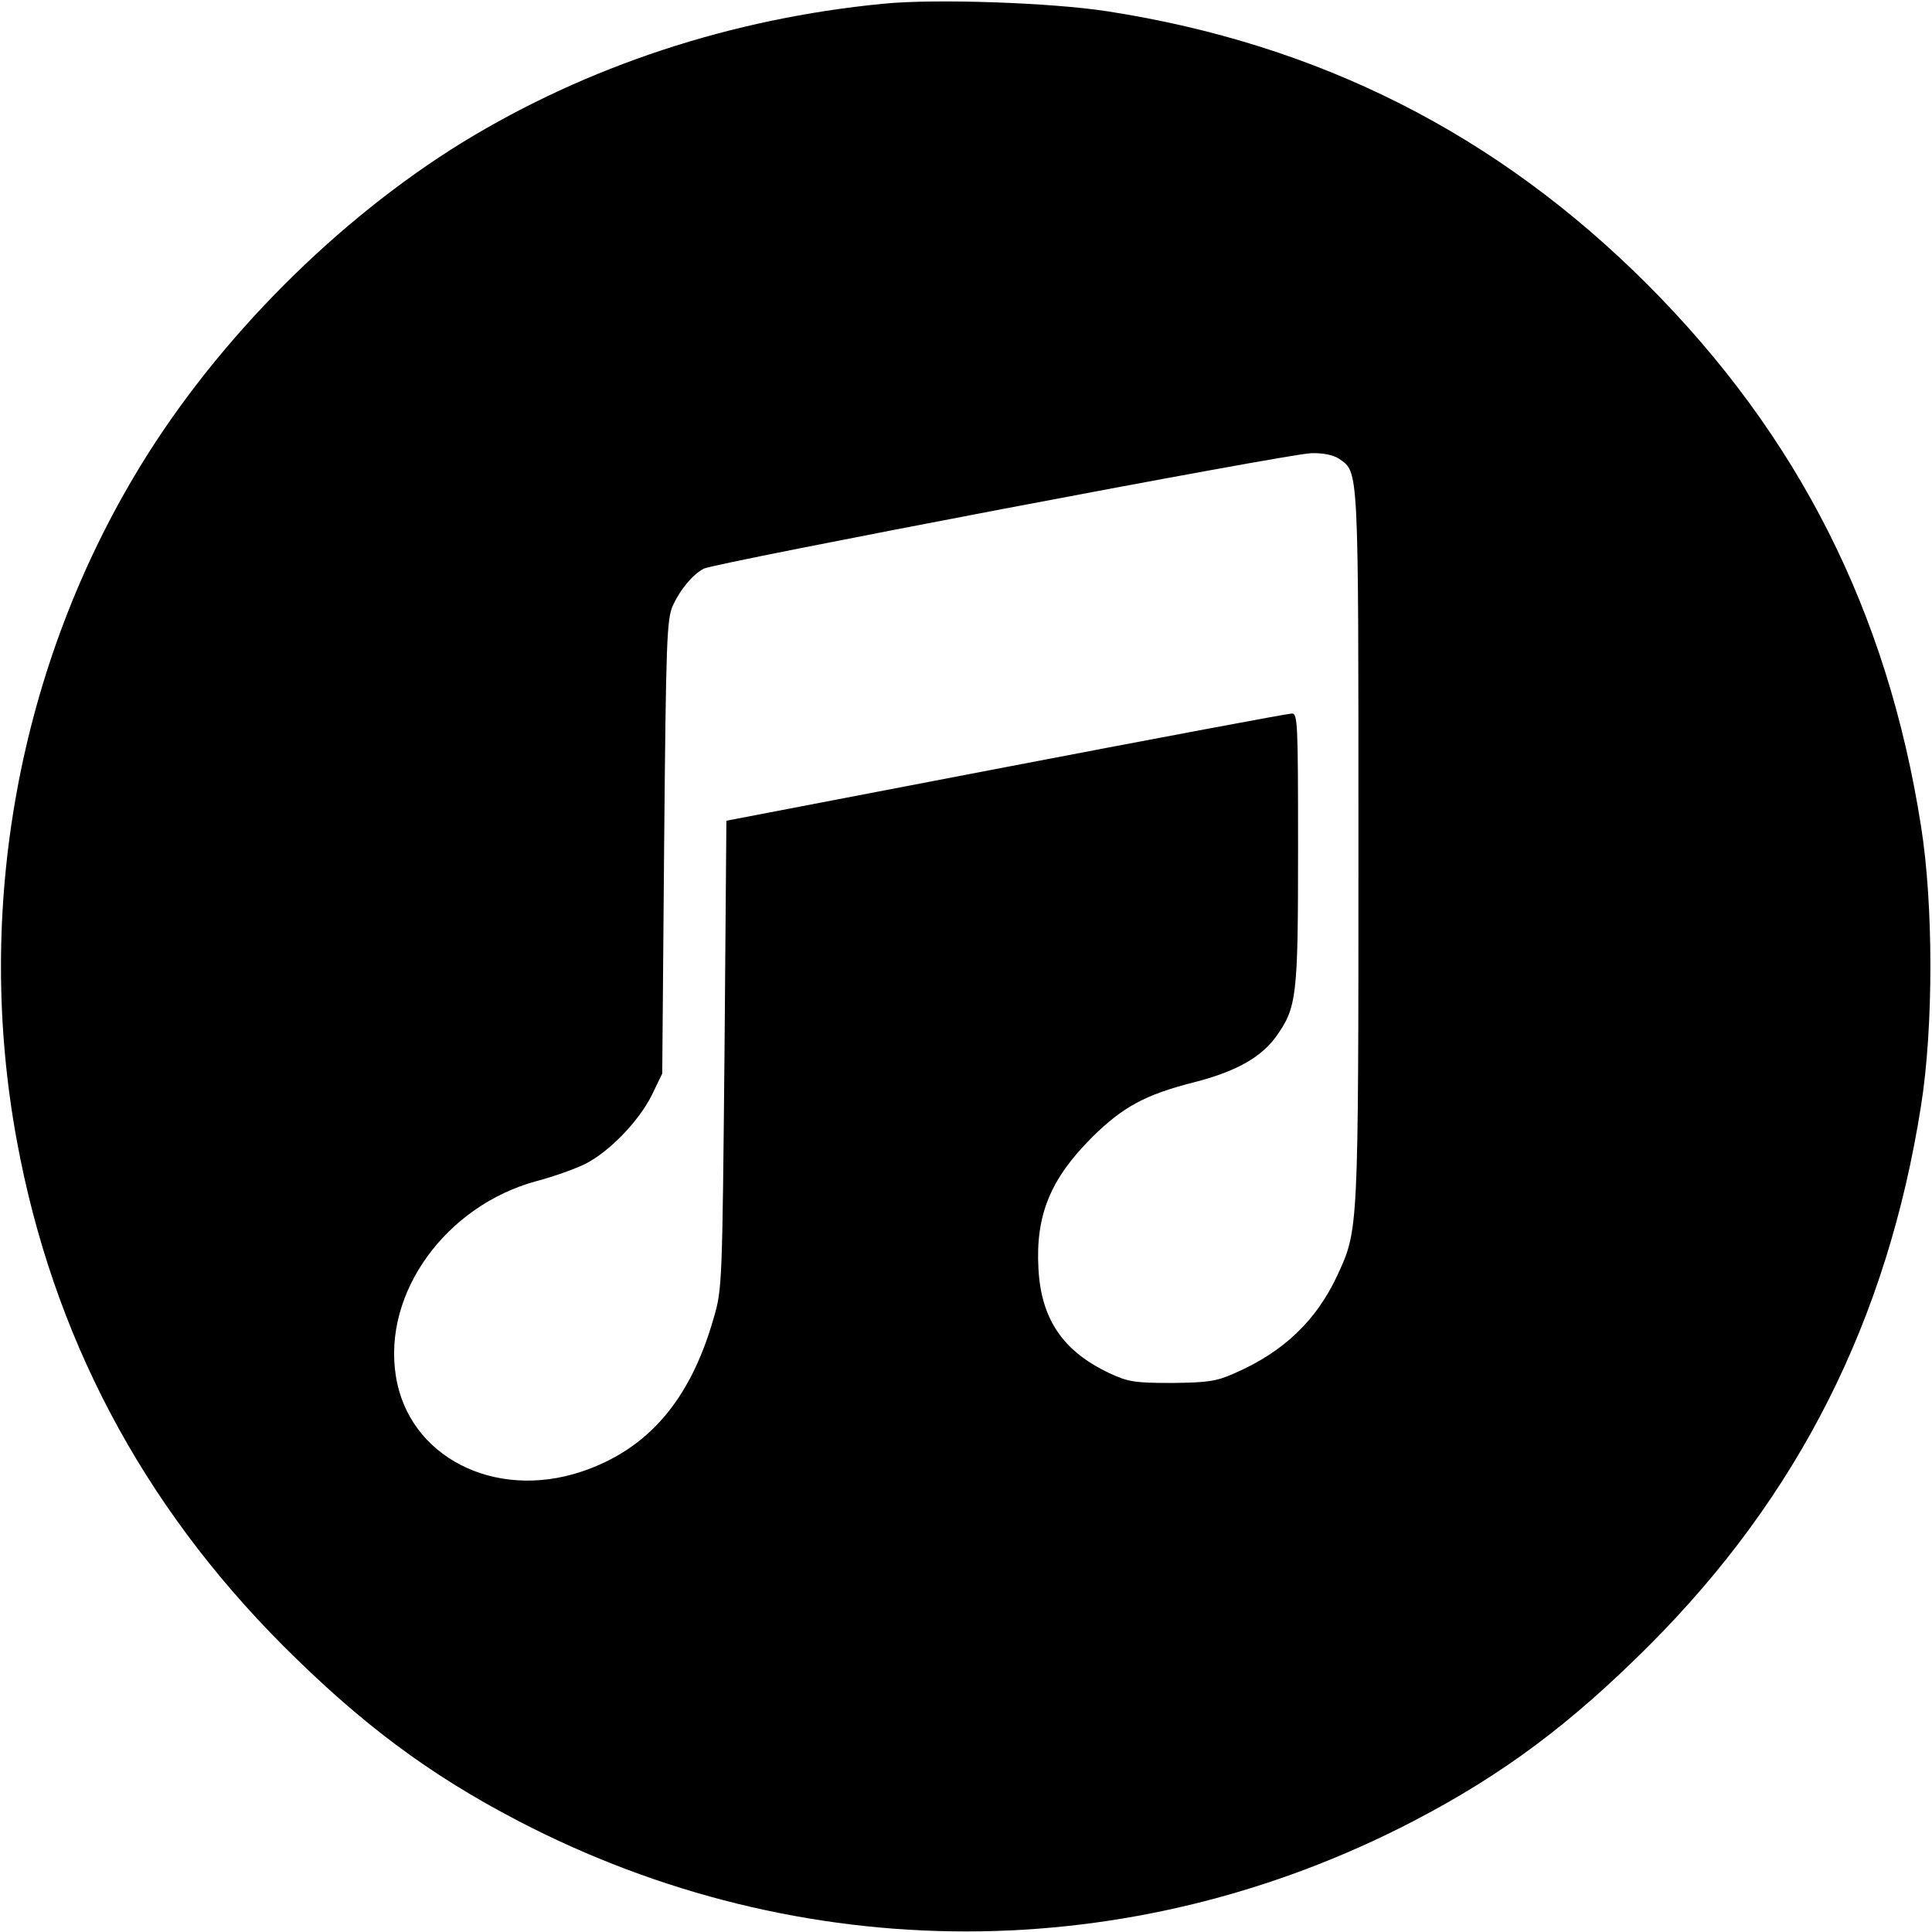 <svg xmlns="http://www.w3.org/2000/svg" width="682.667" height="682.667" preserveAspectRatio="xMidYMid meet" version="1.0" viewBox="0 0 512 512"><g fill="#000" stroke="none"><path d="M2340 5110 c-402 -39 -784 -165 -1114 -367 -333 -205 -649 -522 -854 -858 -323 -529 -441 -1174 -327 -1790 95 -515 331 -961 705 -1336 207 -207 386 -341 624 -465 750 -390 1622 -390 2372 0 238 124 417 258 624 465 397 397 632 864 721 1431 33 208 33 532 0 740 -89 569 -325 1035 -725 1436 -399 399 -870 637 -1431 724 -147 23 -459 34 -595 20z m1209 -1206 c52 -37 51 -11 51 -1026 0 -1022 0 -1016 -55 -1136 -56 -121 -143 -205 -275 -262 -47 -21 -71 -24 -165 -25 -98 0 -116 3 -165 26 -123 58 -181 143 -188 277 -8 142 32 238 142 348 82 81 141 113 271 146 109 28 176 65 216 120 56 78 59 106 59 500 0 335 -1 358 -17 357 -10 0 -351 -64 -758 -142 l-740 -142 -5 -620 c-6 -606 -6 -622 -29 -699 -62 -217 -174 -347 -350 -406 -231 -77 -459 40 -492 254 -35 220 133 451 373 516 46 12 104 33 130 46 64 33 140 112 175 181 l28 58 5 600 c5 550 7 603 23 640 20 43 51 81 82 98 28 15 1550 305 1610 306 32 1 59 -5 74 -15z" transform="translate(0,512) scale(0.1,-0.1)"/></g></svg>